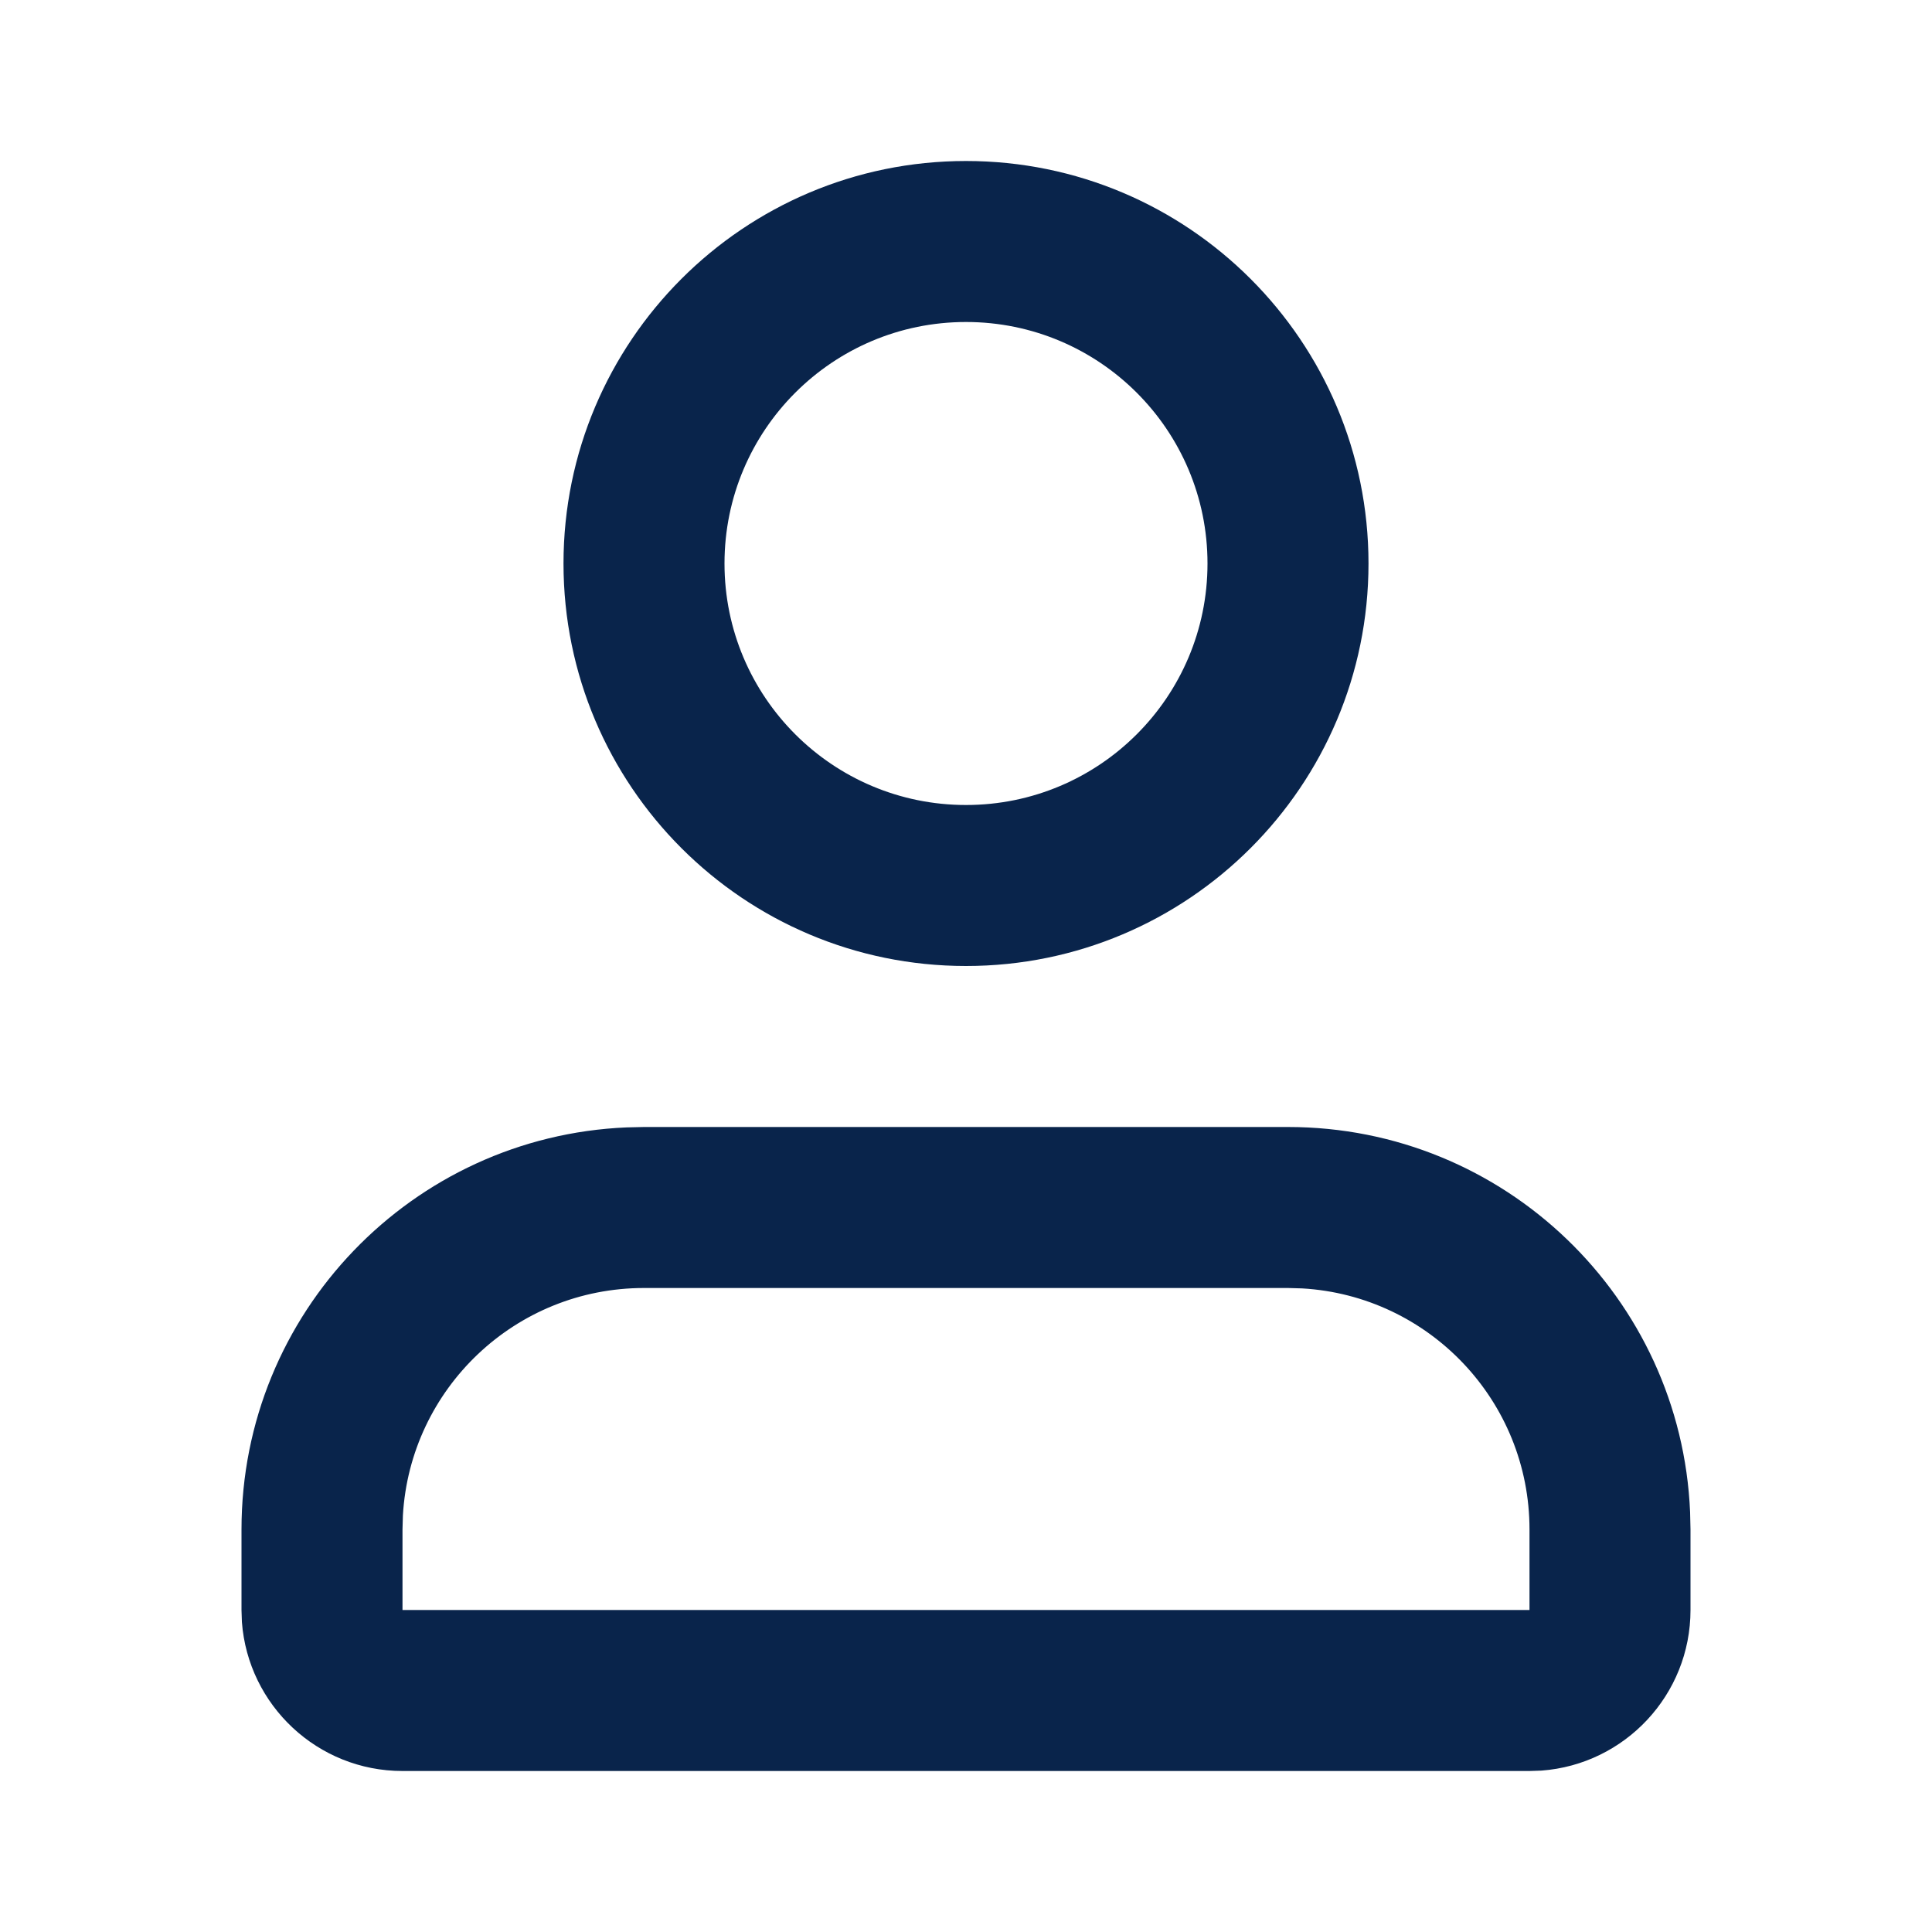 <?xml version="1.0" encoding="UTF-8"?>
<svg width="24px" height="24px" viewBox="0 0 24 24" version="1.1" xmlns="http://www.w3.org/2000/svg" xmlns:xlink="http://www.w3.org/1999/xlink">
    <title>user_2_line</title>
    <g id="页面-1" stroke="none" stroke-width="1" fill="none" fill-rule="evenodd">
        <g id="User" transform="translate(-144, 0)">
            <g id="user_2_line" transform="translate(144, 0)">
                 <path d="M24,0 L24,24 L0,24 L0,0 L24,0 Z M12.593,23.258 L12.582,23.26 L12.511,23.295 L12.492,23.299 L12.492,23.299 L12.477,23.295 L12.406,23.26 C12.396,23.256 12.387,23.259 12.382,23.265 L12.378,23.276 L12.361,23.703 L12.366,23.723 L12.377,23.736 L12.48,23.81 L12.495,23.814 L12.495,23.814 L12.507,23.81 L12.611,23.736 L12.623,23.72 L12.623,23.72 L12.627,23.703 L12.61,23.276 C12.608,23.266 12.601,23.259 12.593,23.258 L12.593,23.258 Z M12.858,23.145 L12.845,23.147 L12.66,23.24 L12.65,23.25 L12.65,23.25 L12.647,23.261 L12.665,23.691 L12.67,23.703 L12.67,23.703 L12.678,23.71 L12.879,23.803 C12.891,23.807 12.902,23.803 12.908,23.795 L12.912,23.781 L12.878,23.167 C12.875,23.155 12.867,23.147 12.858,23.145 L12.858,23.145 Z M12.143,23.147 C12.133,23.142 12.122,23.145 12.116,23.153 L12.11,23.167 L12.076,23.781 C12.075,23.793 12.083,23.802 12.093,23.805 L12.108,23.803 L12.309,23.71 L12.319,23.702 L12.319,23.702 L12.323,23.691 L12.34,23.261 L12.337,23.249 L12.337,23.249 L12.328,23.24 L12.143,23.147 Z" id="MingCute" fill-rule="nonzero"></path>
                <path d="M16,14 C18.689,14 20.882,16.122 20.995,18.783 L21,19 L21,20 C21,21.054 20.184,21.918 19.149,21.995 L19,22 L5,22 C3.946,22 3.082,21.184 3.005,20.149 L3,20 L3,19 C3,16.311 5.122,14.118 7.783,14.005 L8,14 L16,14 Z M16,16 L8,16 C6.402,16 5.096,17.249 5.005,18.824 L5,19 L5,20 L19,20 L19,19 C19,17.402 17.751,16.096 16.176,16.005 L16,16 Z M12,2 C14.761,2 17,4.239 17,7 C17,9.761 14.761,12 12,12 C9.239,12 7,9.761 7,7 C7,4.239 9.239,2 12,2 Z M12,4 C10.343,4 9,5.343 9,7 C9,8.657 10.343,10 12,10 C13.657,10 15,8.657 15,7 C15,5.343 13.657,4 12,4 Z" id="形状" fill="#09244B"></path>
            </g>
        </g>
    </g>
</svg>